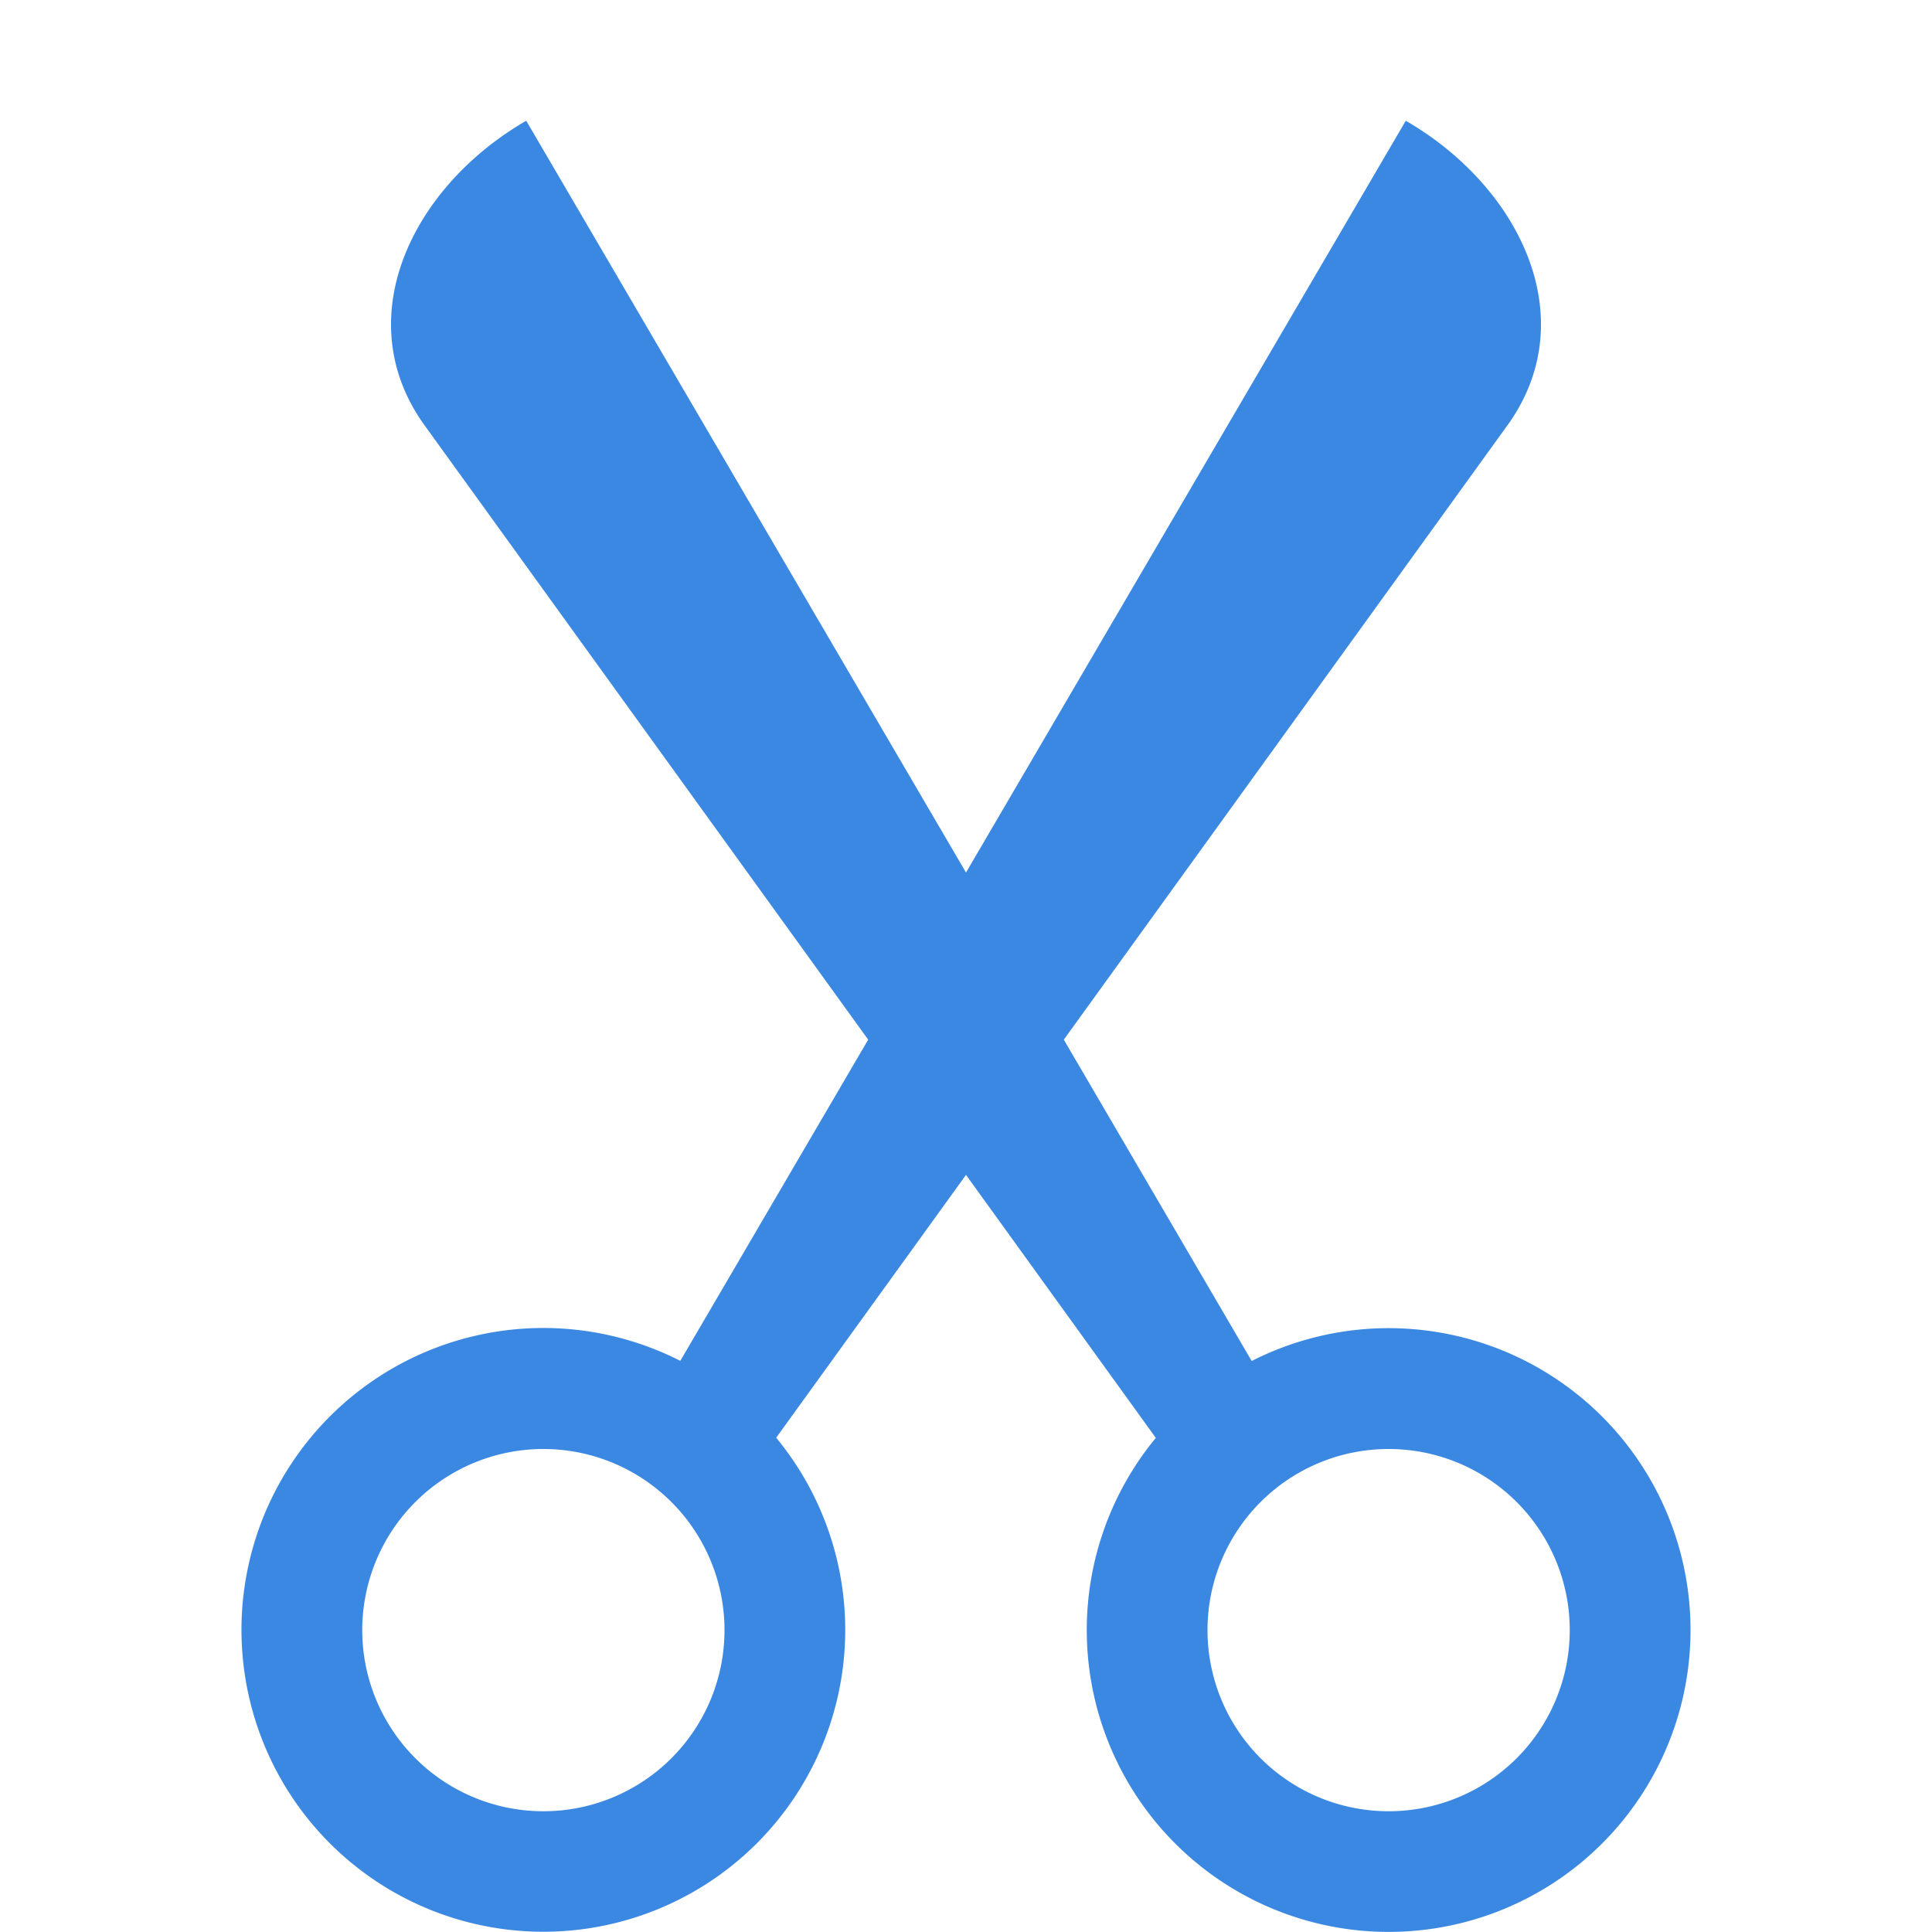 <svg width="24" height="24" fill="none" xmlns="http://www.w3.org/2000/svg"><path d="M5.25 5.25c-.921-1.326-.111-2.943 1.287-3.75L12 10.839 17.463 1.5c1.398.807 2.208 2.424 1.287 3.75l-5.535 7.665 2.334 3.992a3.75 3.75 0 11-1.191.955L12 14.595 9.642 17.86a3.75 3.75 0 11-1.191-.955l2.334-3.99L5.25 5.25zm3.75 15a2.25 2.25 0 10-4.5 0 2.25 2.25 0 004.5 0zm10.5 0a2.25 2.25 0 10-4.5 0 2.25 2.25 0 004.5 0z" fill="#3B88E3"/></svg>
